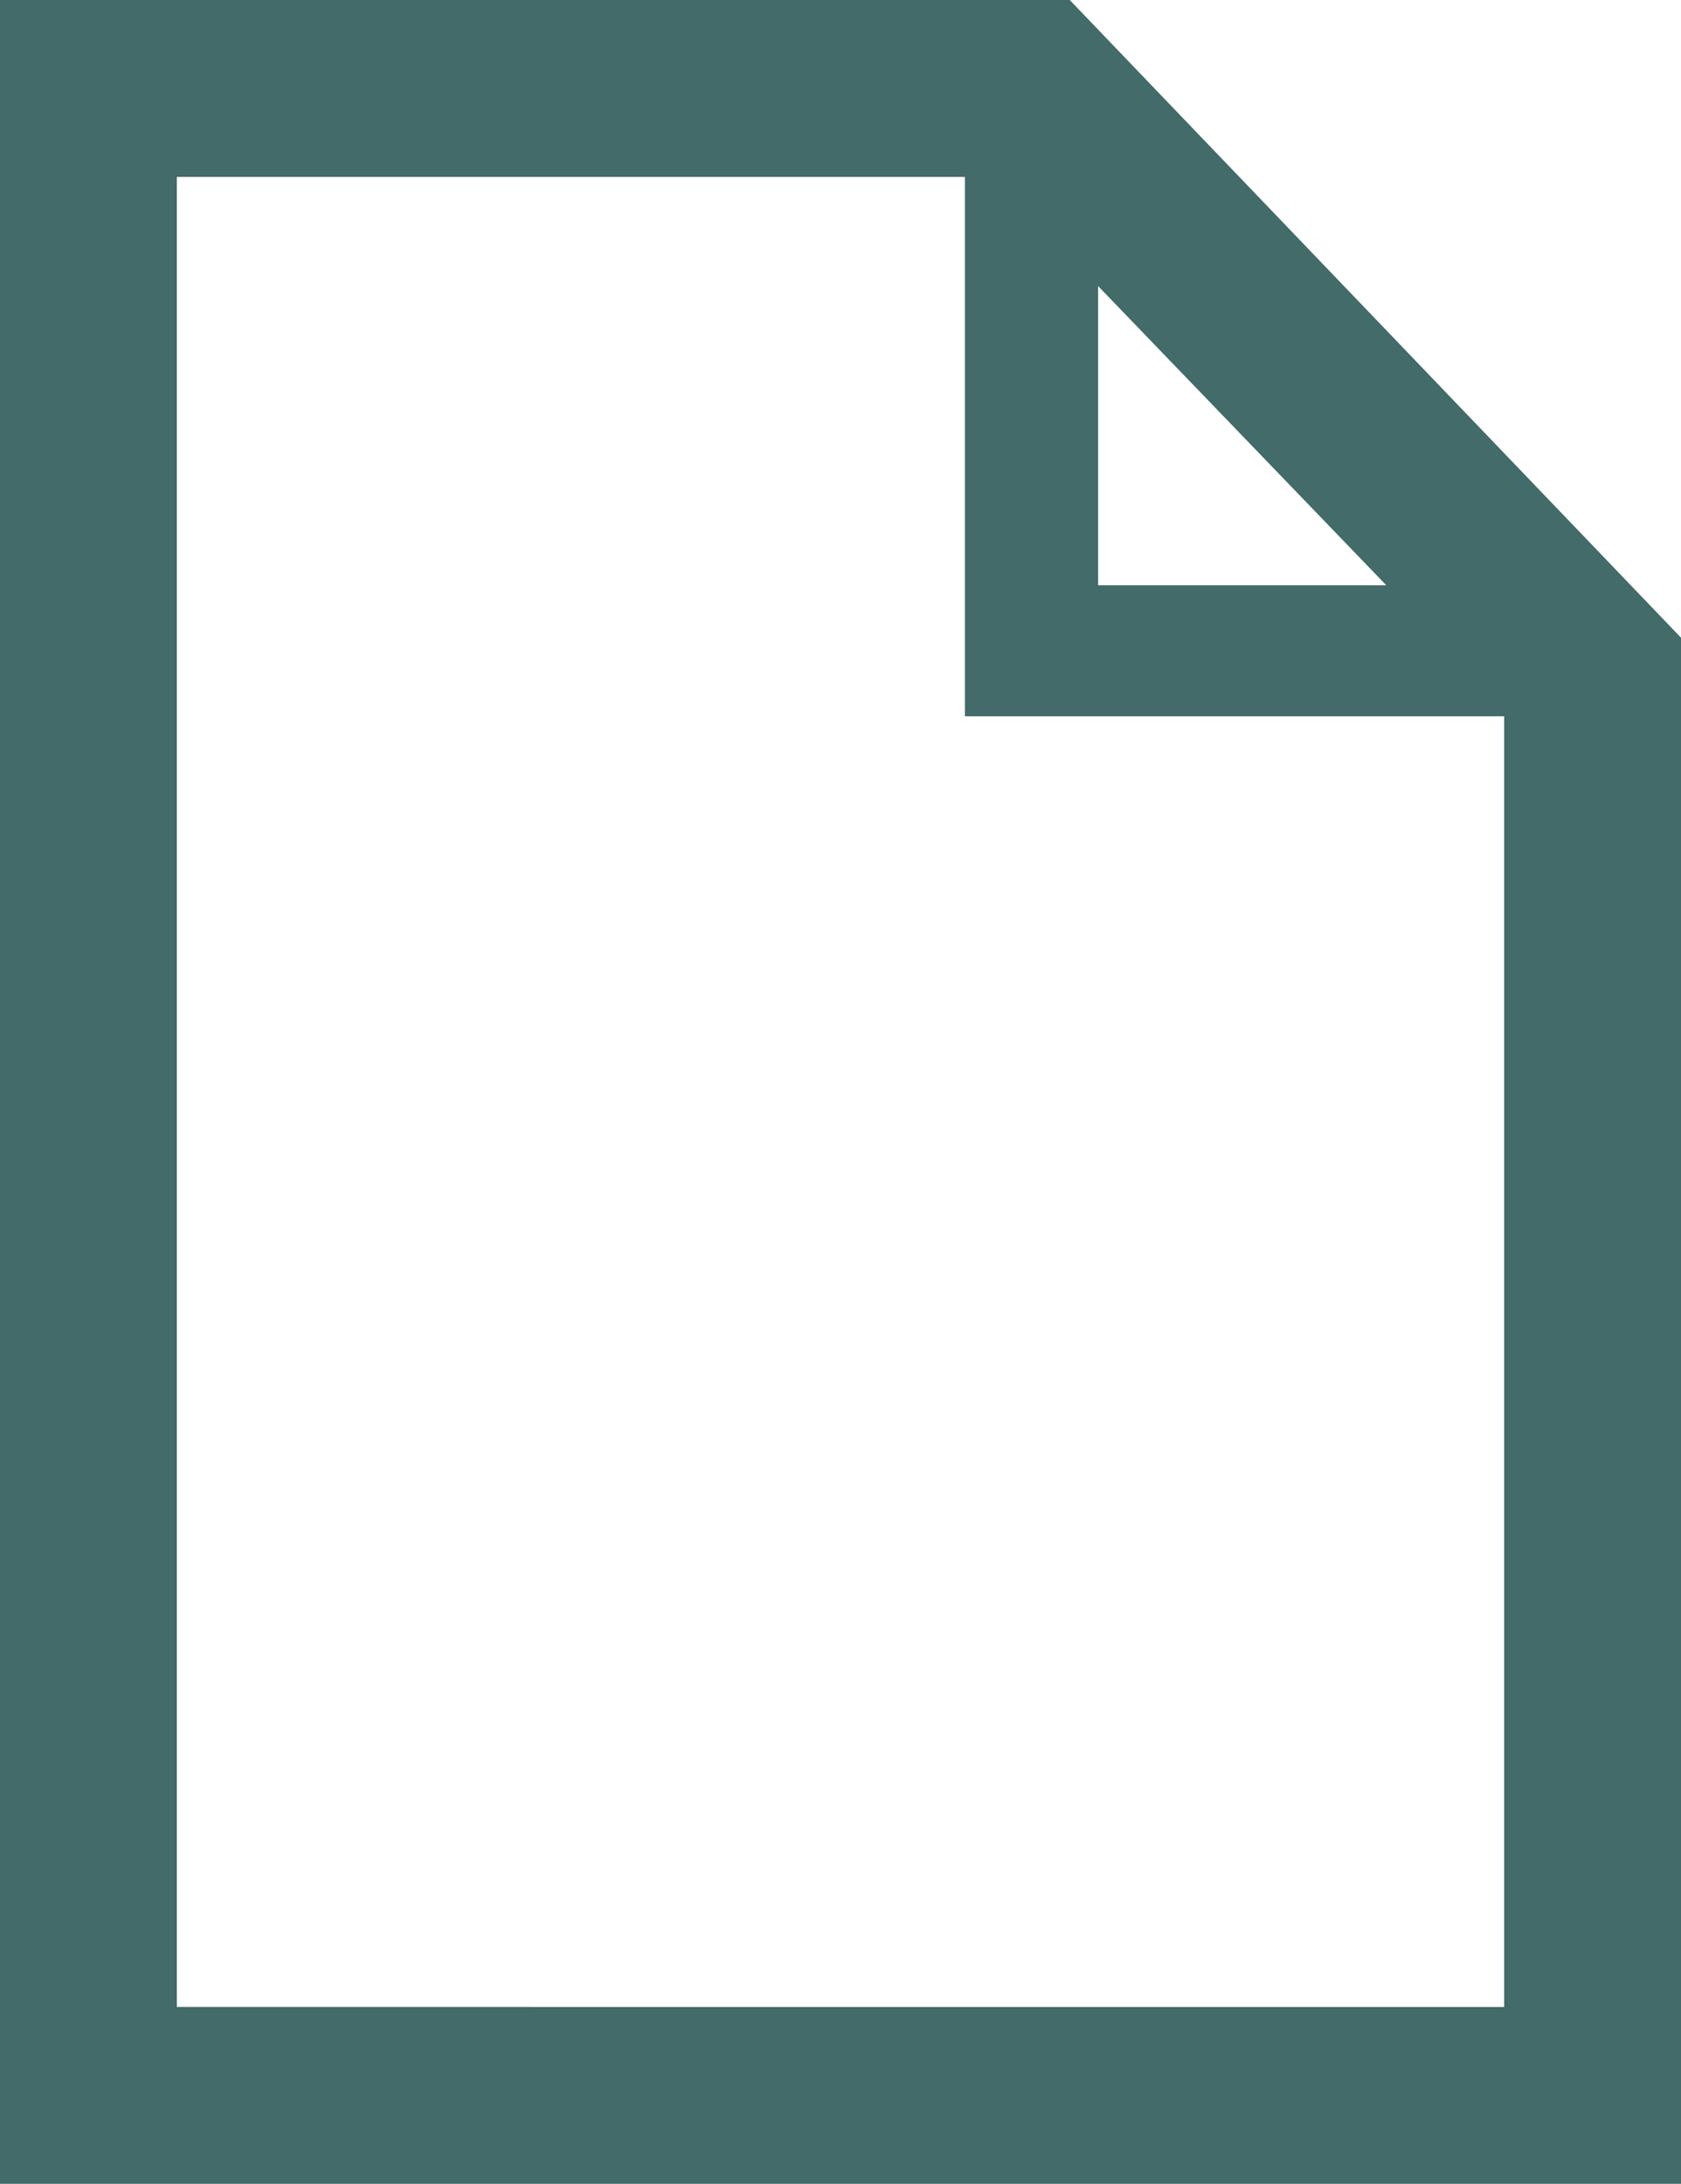 <?xml version="1.0" encoding="utf-8"?>
<!-- Generator: Adobe Illustrator 19.1.0, SVG Export Plug-In . SVG Version: 6.00 Build 0)  -->
<svg version="1.1" id="Layer_1" xmlns="http://www.w3.org/2000/svg" xmlns:xlink="http://www.w3.org/1999/xlink" x="0px" y="0px"
	 viewBox="-31 20.7 77 100" style="enable-background:new -31 20.7 77 100;" xml:space="preserve">
<style type="text/css">
	.st0{fill:#426B69;}
</style>
<path class="st0" d="M18,20.7h-49v100h77V49.9L18,20.7z M19.3,33.8l13.2,13.7H19.3V33.8z M-22.9,112.6V28.8h36.1v24.7h24.7v59.1
	L-22.9,112.6L-22.9,112.6z"/>
</svg>
